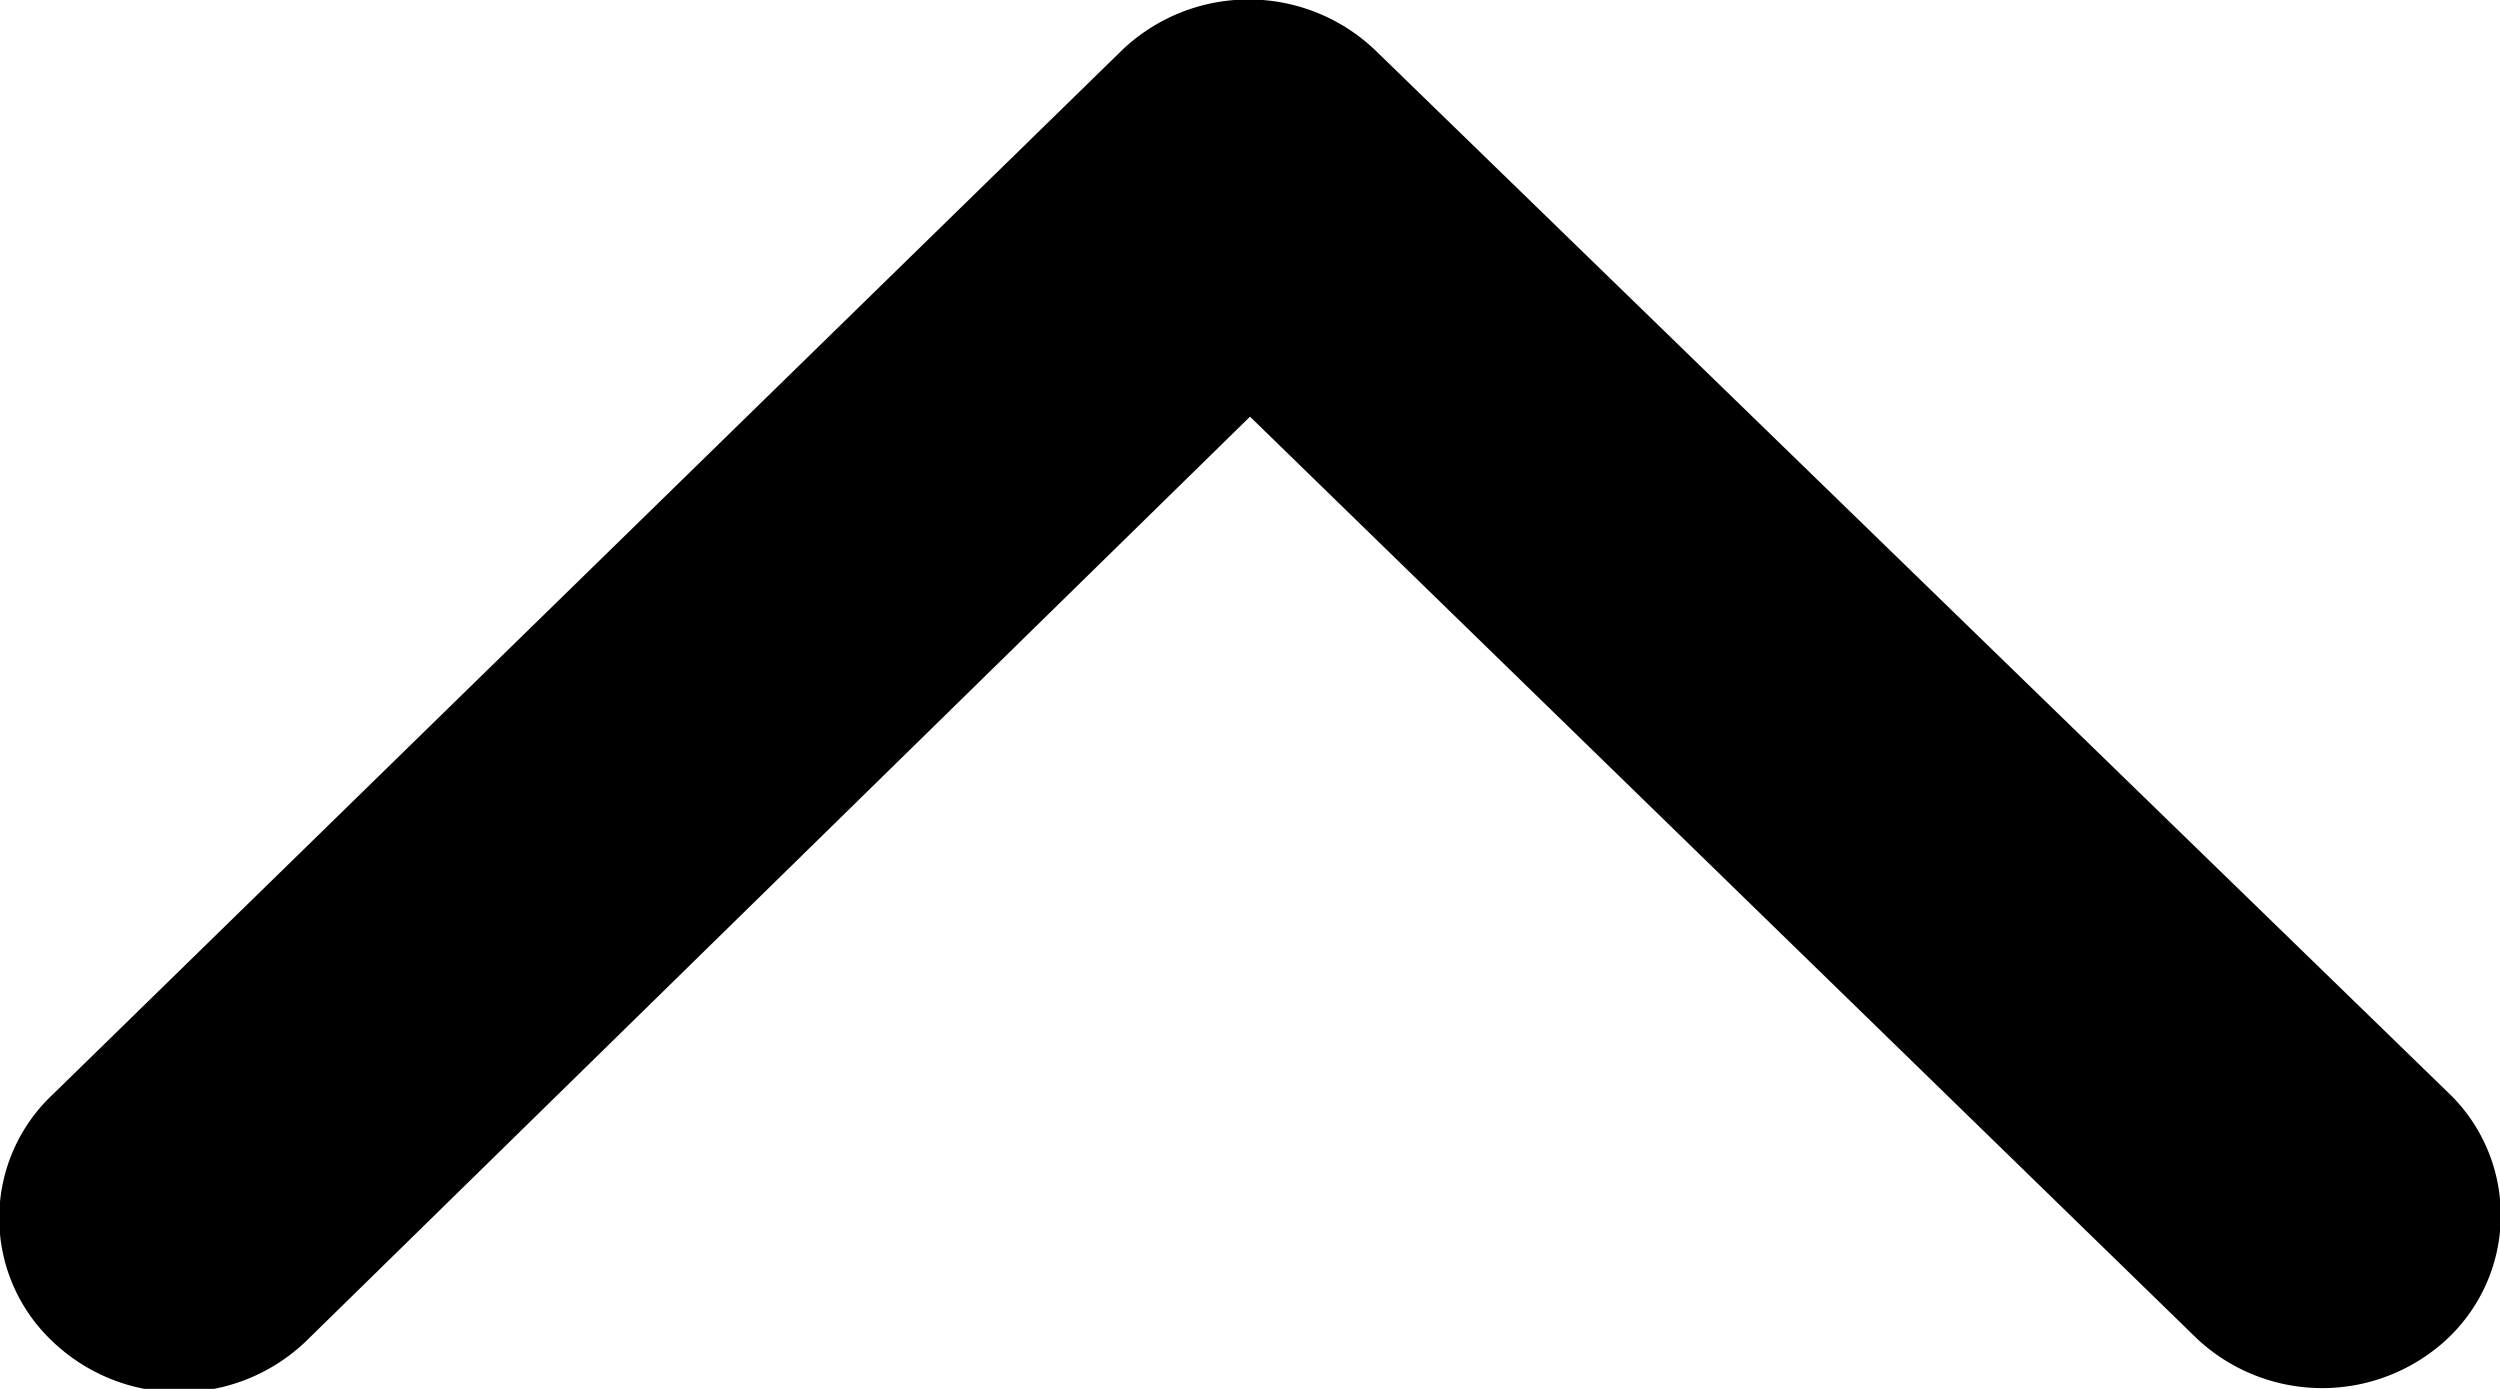<svg xmlns="http://www.w3.org/2000/svg" width="9" height="5">
  <path fill="currentColor" d="M4.5 1.5L1.1 4.83a.66.66 0 0 1-.91 0 .61.61 0 0 1 0-.89L4.04.18a.66.66 0 0 1 .91 0l3.86 3.75a.61.61 0 0 1 0 .89.66.66 0 0 1-.9 0L4.5 1.5z"/>
</svg>
